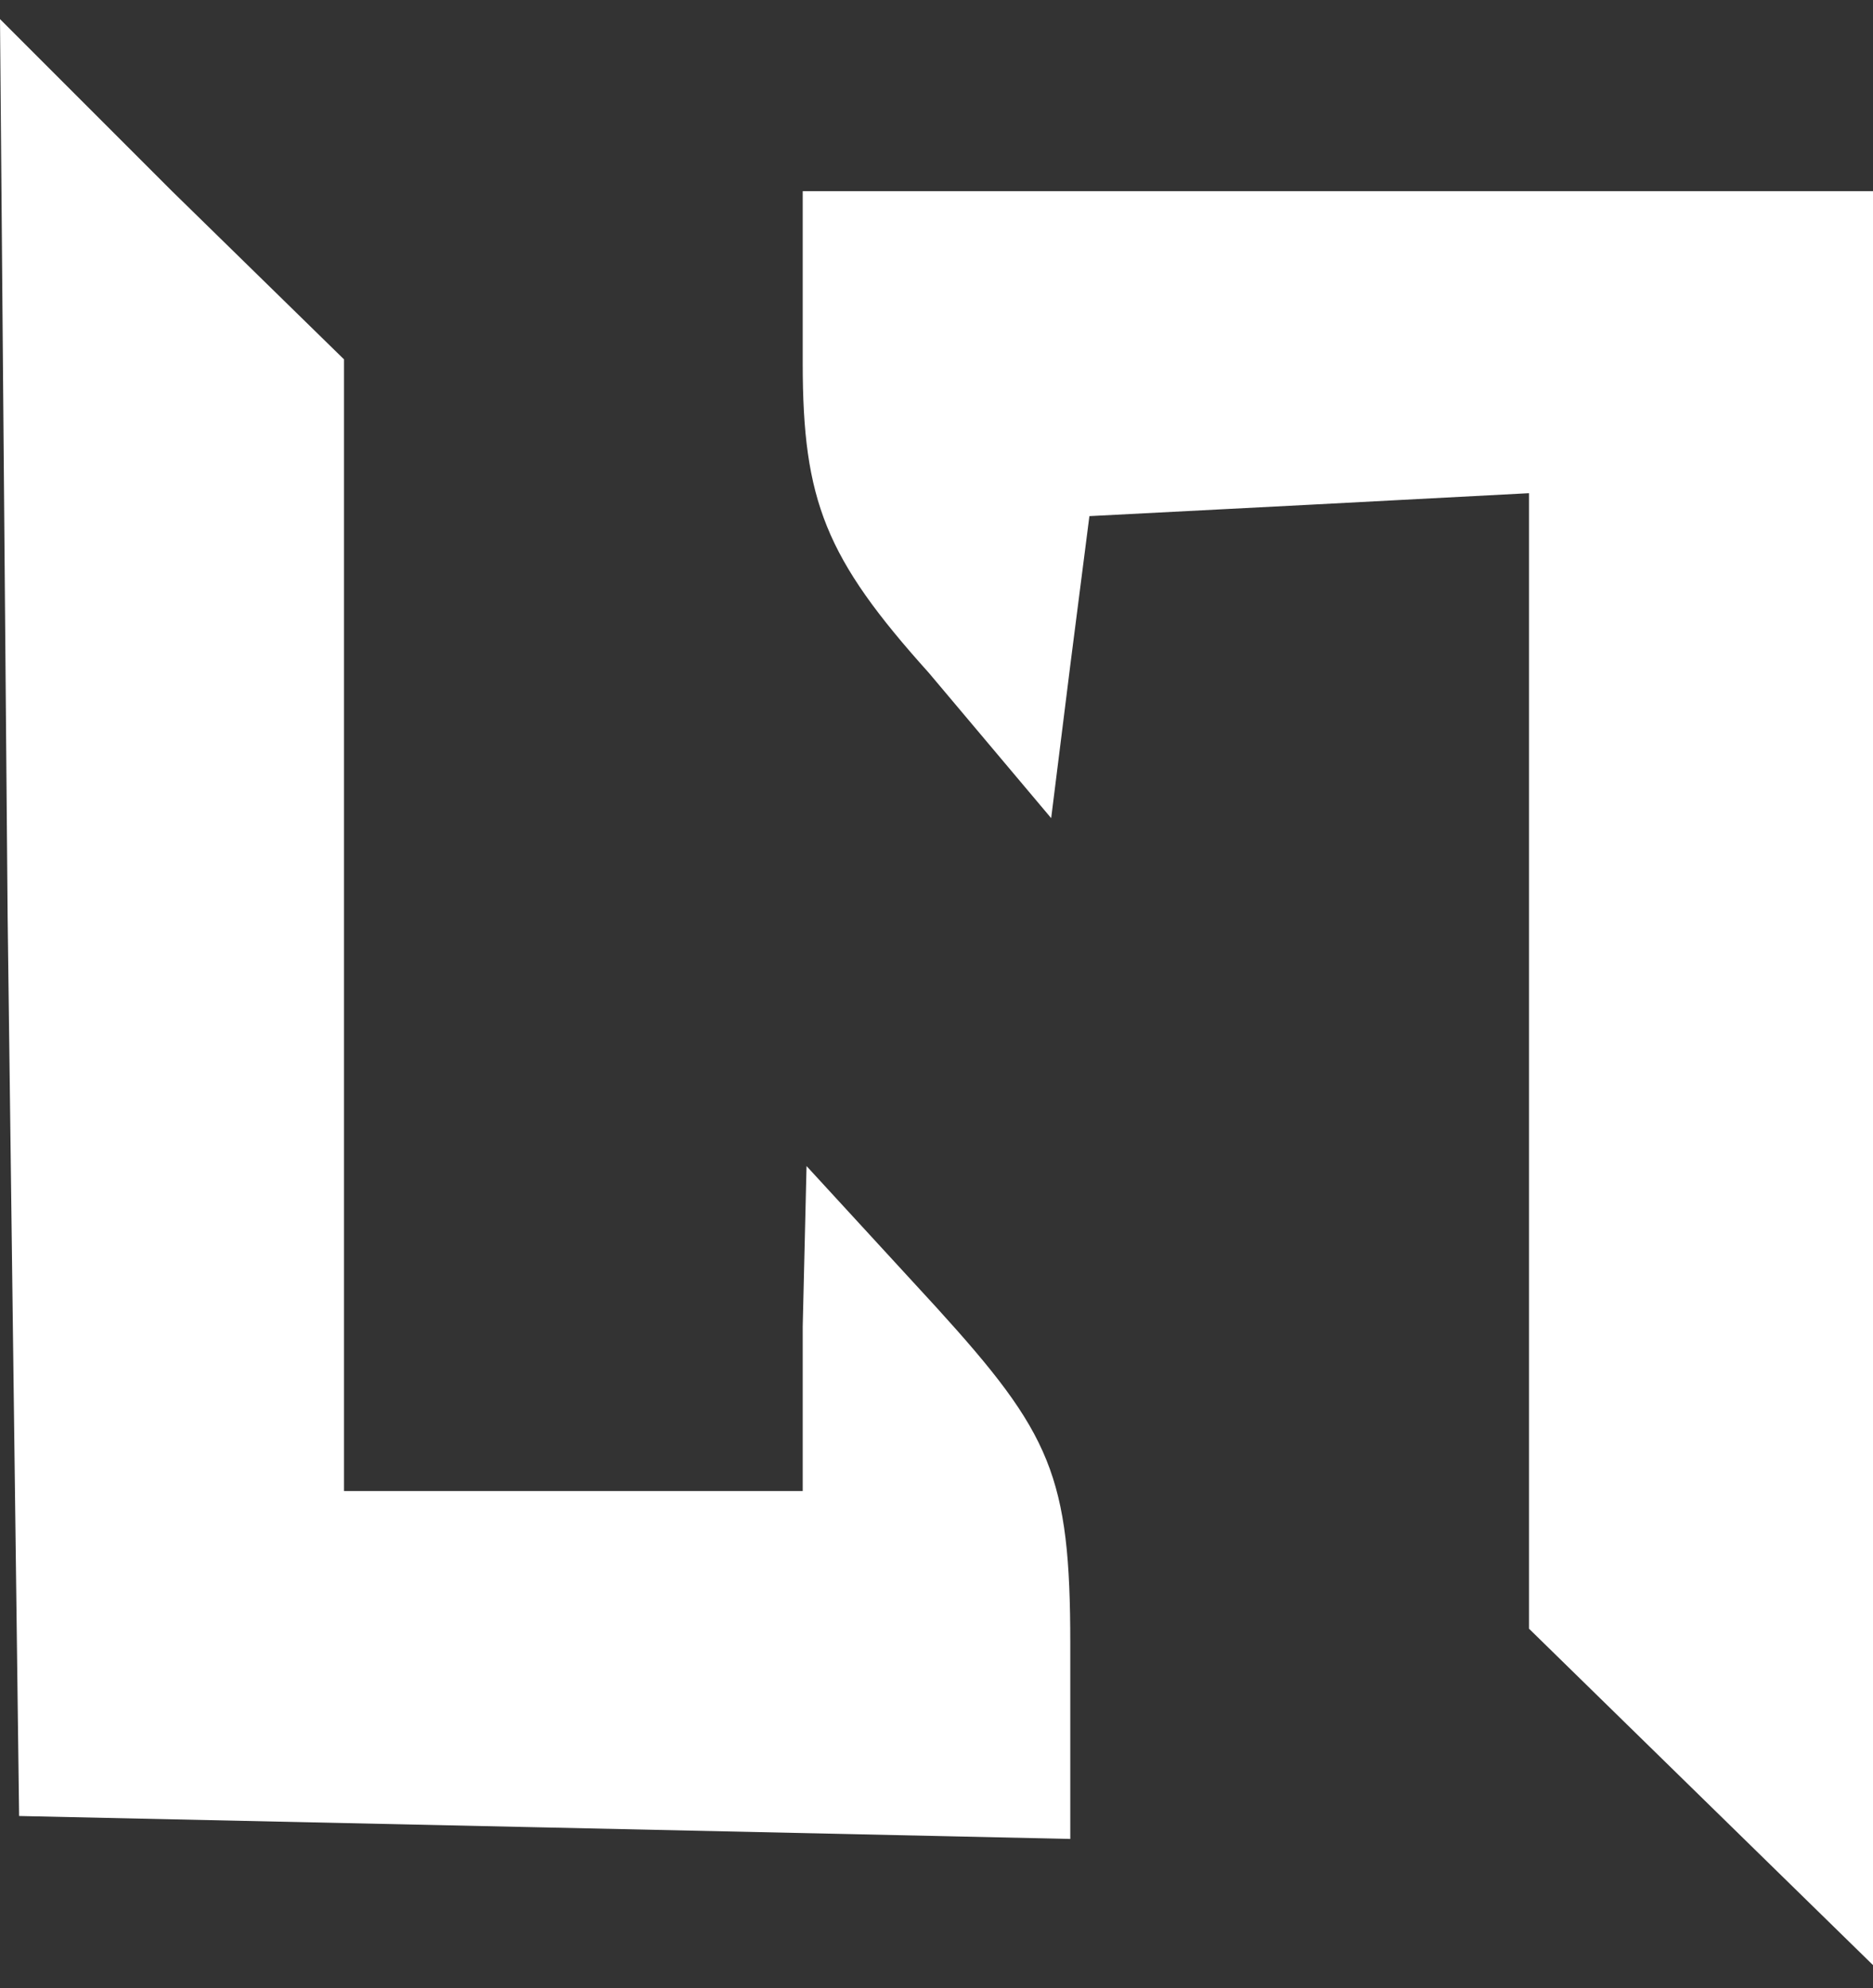 <?xml version="1.0" standalone="no"?>
<!DOCTYPE svg PUBLIC "-//W3C//DTD SVG 20010904//EN"
 "http://www.w3.org/TR/2001/REC-SVG-20010904/DTD/svg10.dtd">
<svg version="1.0" xmlns="http://www.w3.org/2000/svg"
 width="49pt" height="52pt" viewBox="0 0 49 52"
 preserveAspectRatio="xMidYMid meet">

<rect x="0" y="0" width="49" height="52" fill="#333333" stroke="none"/>

<g transform="translate(0,52) scale(0.1,-0.1)"
fill="#fff" stroke="none">
<path d="M2 280 l3 -235 138 -3 137 -3 0 51 c0 44 -5 55 -35 88 l-34 37 -1
-42 0 -43 -60 0 -60 0 0 148 0 148 -45 44 -45 45 2 -235z"/>
<path d="M210 425 c0 -36 6 -51 33 -81 l32 -38 5 40 5 39 58 3 57 3 0 -148 0
-149 45 -44 45 -44 0 232 0 232 -140 0 -140 0 0 -45z"/>
</g>
</svg>
